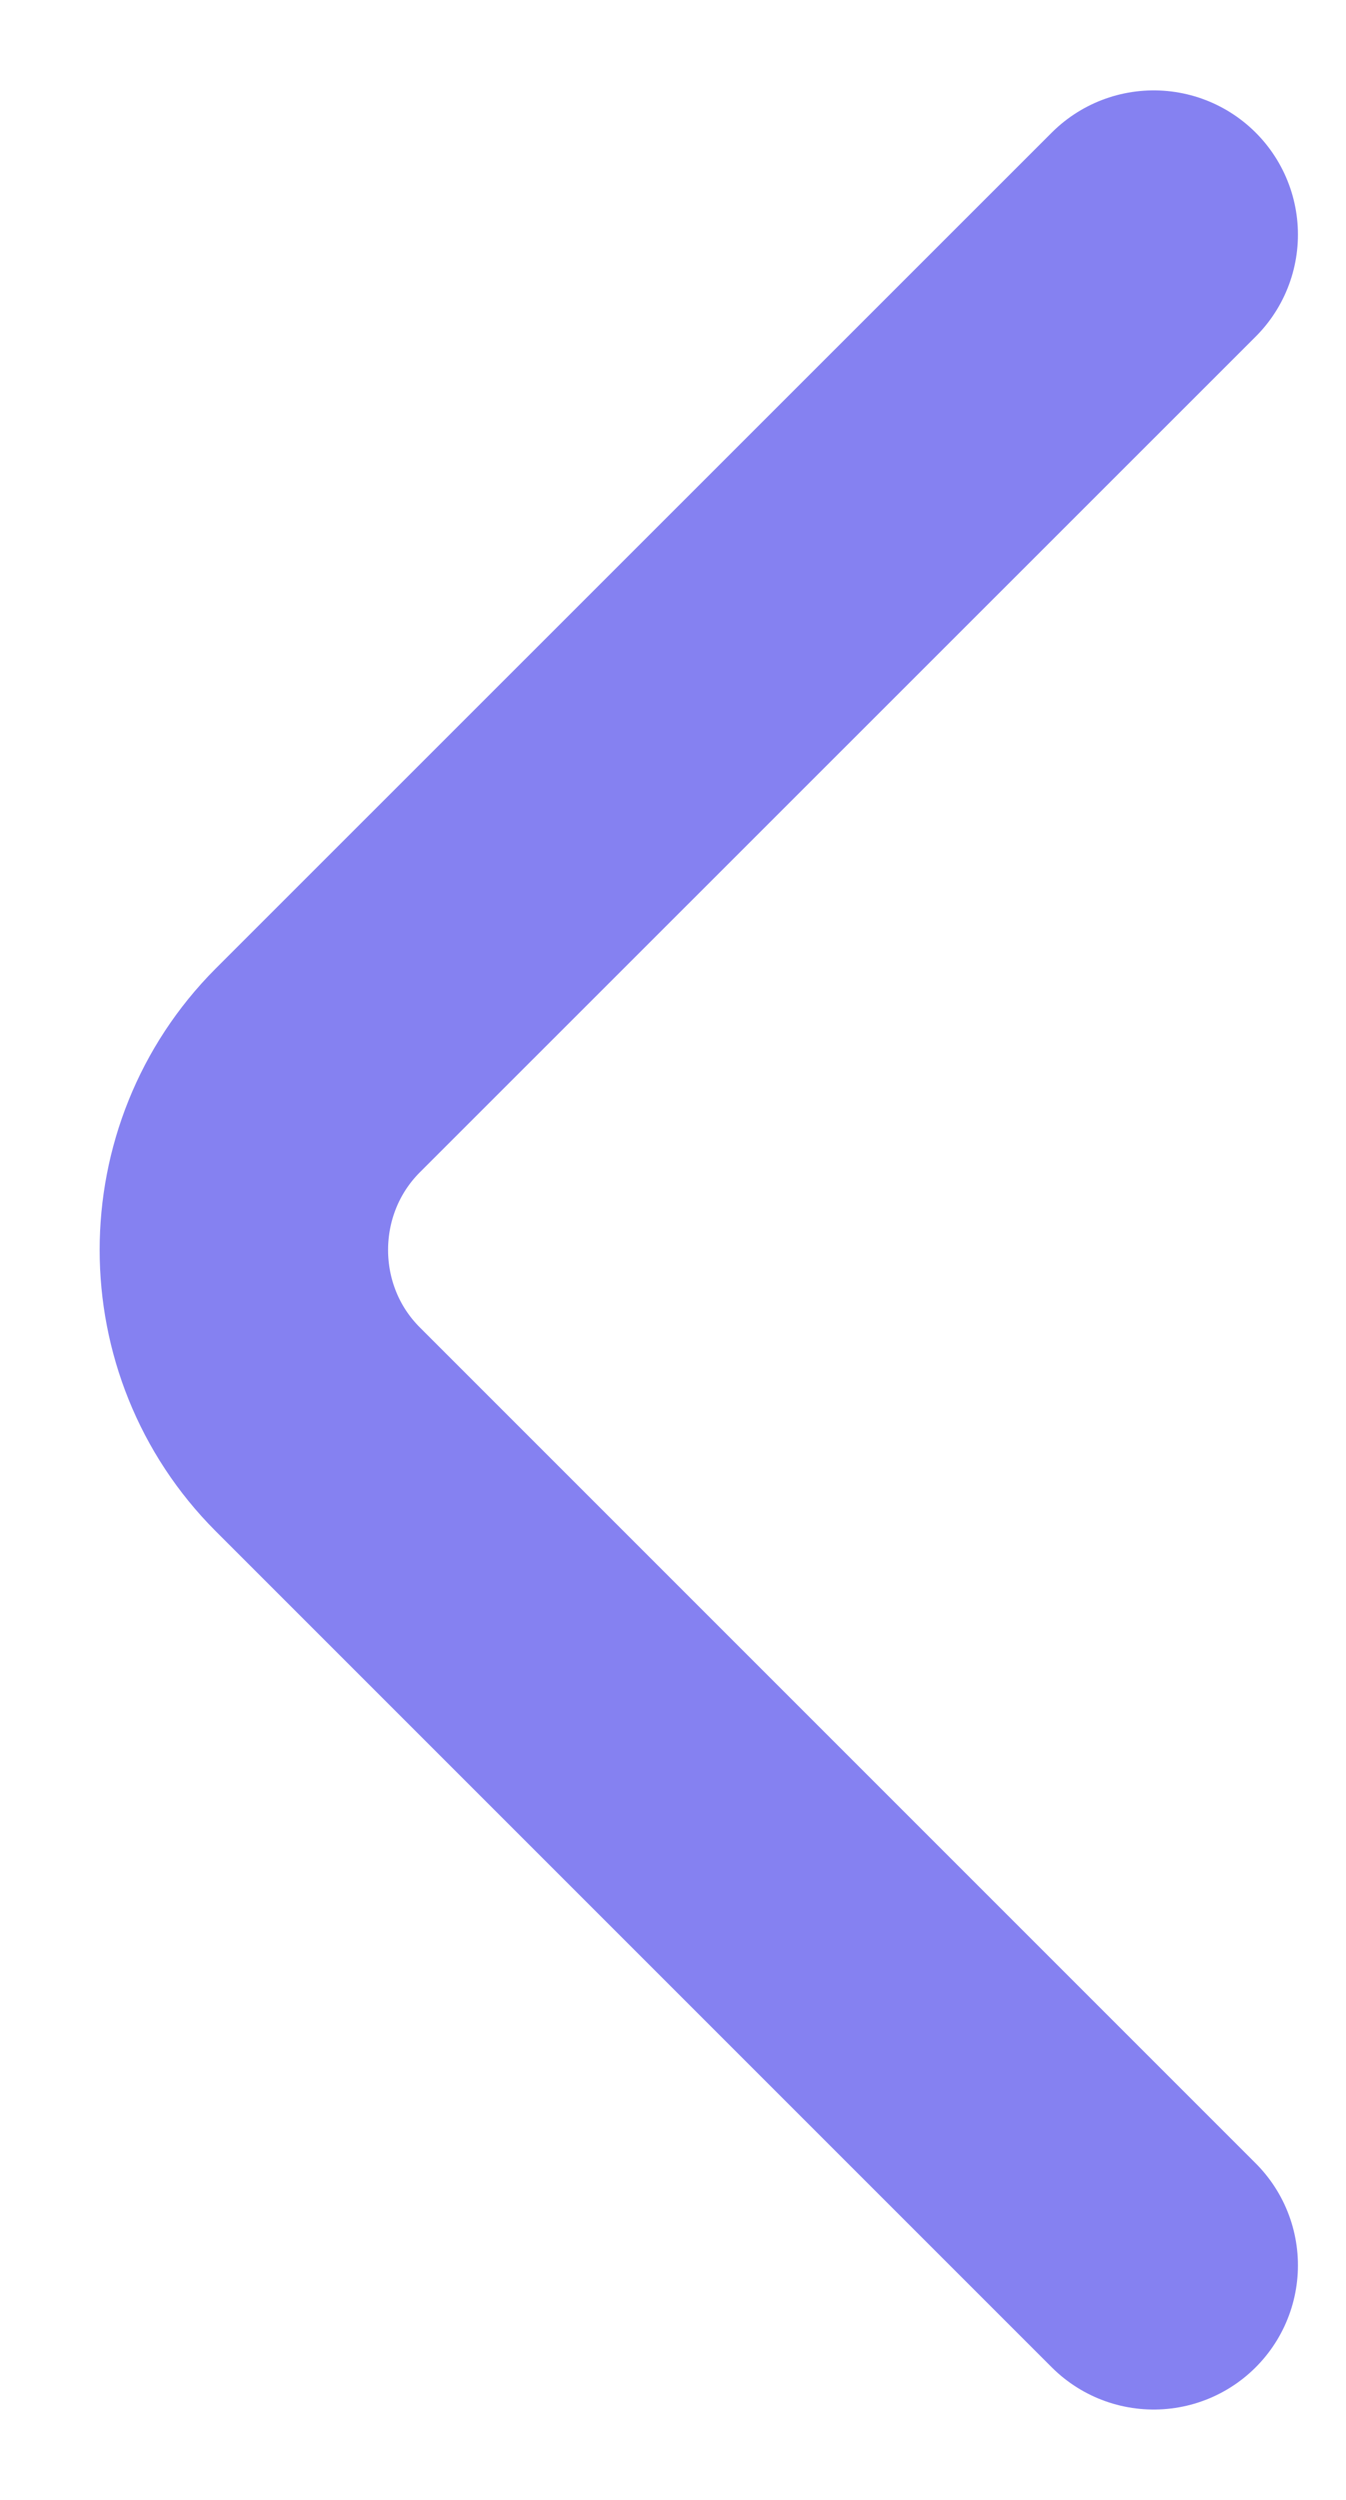 <svg width="7" height="13" viewBox="0 0 7 13" fill="none" xmlns="http://www.w3.org/2000/svg">
<path d="M6 11.78L1.653 7.433C1.14 6.92 1.14 6.08 1.653 5.566L6 1.22" stroke="#8581F1" stroke-width="1.5" stroke-miterlimit="10" stroke-linecap="round" stroke-linejoin="round"/>
</svg>
